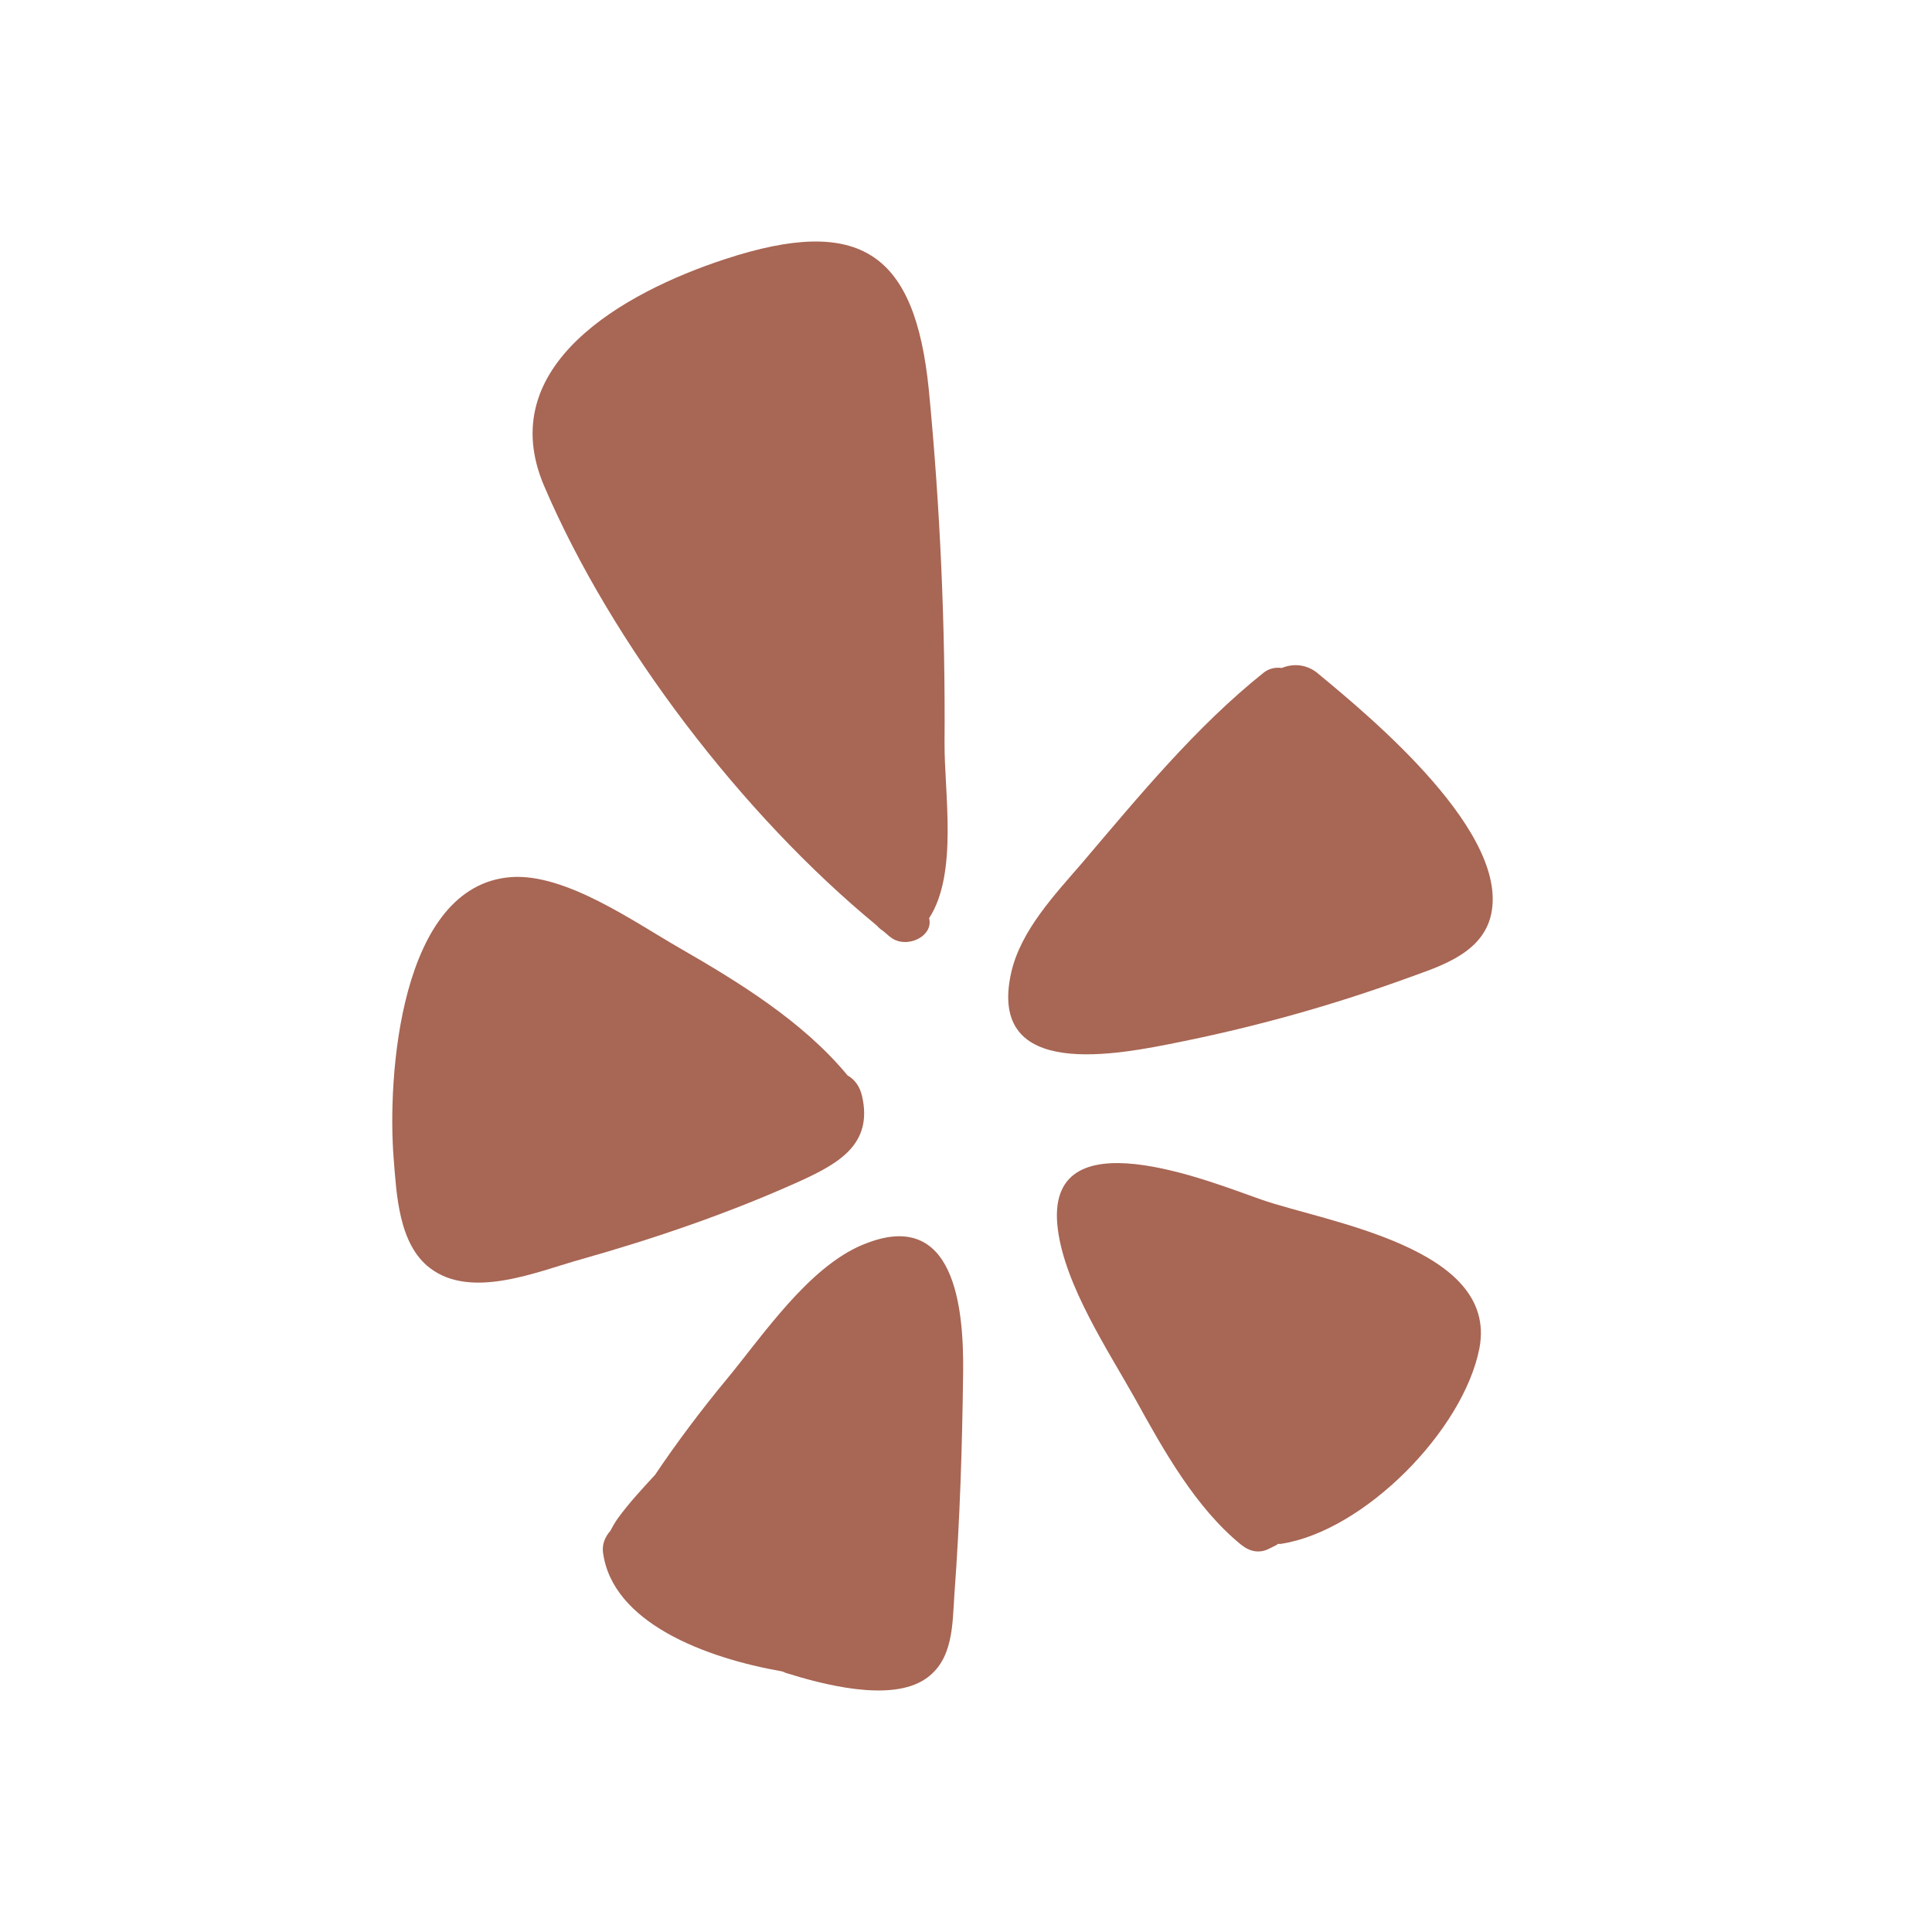 <?xml version="1.0" encoding="UTF-8"?><svg id="Layer_1" xmlns="http://www.w3.org/2000/svg" viewBox="0 0 480 480"><defs><style>.cls-1{fill:#a86654;}</style></defs><path class="cls-1" d="m327.55,167.42c12.95,10.71,48.47,40.08,42.68,60.69-2.68,9.26-13.31,12.23-21.2,15.12-18.16,6.58-36.82,11.79-55.77,15.62-15.34,3.11-48.11,9.91-42.03-17.22,2.39-10.49,10.85-19.39,17.65-27.27,13.96-16.42,28.21-33.78,45.07-47.24,1.37-1.09,3.04-1.37,4.49-1.16,2.82-1.16,6.22-1.01,9.12,1.45Z"/><path class="cls-1" d="m308.45,383.86c-11.36-9.19-19.39-23.58-26.33-36.17-6.8-12.15-17.51-28.21-19.31-42.32-3.69-29.01,38.34-11.57,50.42-7.38,16.06,5.64,59.1,11.86,54.33,36.96-3.98,20.47-28.65,45.43-49.26,48.61-.22.07-.51,0-.8,0l-.22.22c-.58.29-1.23.65-1.88.94-2.46,1.3-4.85.8-6.95-.87Z"/><path class="cls-1" d="m214.48,309.2c22.86-9.48,24.96,16.06,24.81,31.54-.22,18.45-.8,36.96-2.17,55.34-.51,7.45-.22,16.42-7.31,21.12-8.75,5.79-25.61,1.23-34.65-1.59-.29-.15-.58-.29-.87-.36-19.02-3.33-42.25-12.08-44.49-29.66-.22-2.02.58-3.83,1.81-5.21.58-1.09,1.16-2.1,1.81-3.04,2.82-3.91,6.08-7.38,9.33-10.92,5.5-8.17,11.43-16.06,17.72-23.66,9.11-11,20.33-27.92,34-33.57Z"/><path class="cls-1" d="m217.81,229.92c-33.35-27.42-65.83-69.88-82.61-109.16-12.8-29.88,19.75-48.11,44.85-56.35,33.86-11.14,47.31-1.45,50.71,32.41,2.82,29.15,4.12,58.52,3.91,87.82-.07,12.37,3.4,32.34-3.83,43.48,1.16,4.56-5.71,7.81-9.62,4.7-.58-.43-1.16-1.01-1.81-1.52-.58-.36-1.08-.8-1.59-1.37Z"/><path class="cls-1" d="m214.19,272.38c2.68,11.86-5.71,16.64-15.55,21.12-17.51,7.89-35.88,14.18-54.33,19.39-10.71,2.97-27.13,10.06-37.47,2.17-7.81-5.93-8.32-18.3-9.04-27.27-1.59-20.04,1.45-67.85,29.22-69.88,13.6-.94,30.6,11.21,41.74,17.58,14.83,8.54,30.74,18.3,41.81,31.69,1.66.94,3.04,2.6,3.62,5.21Z"/></svg>